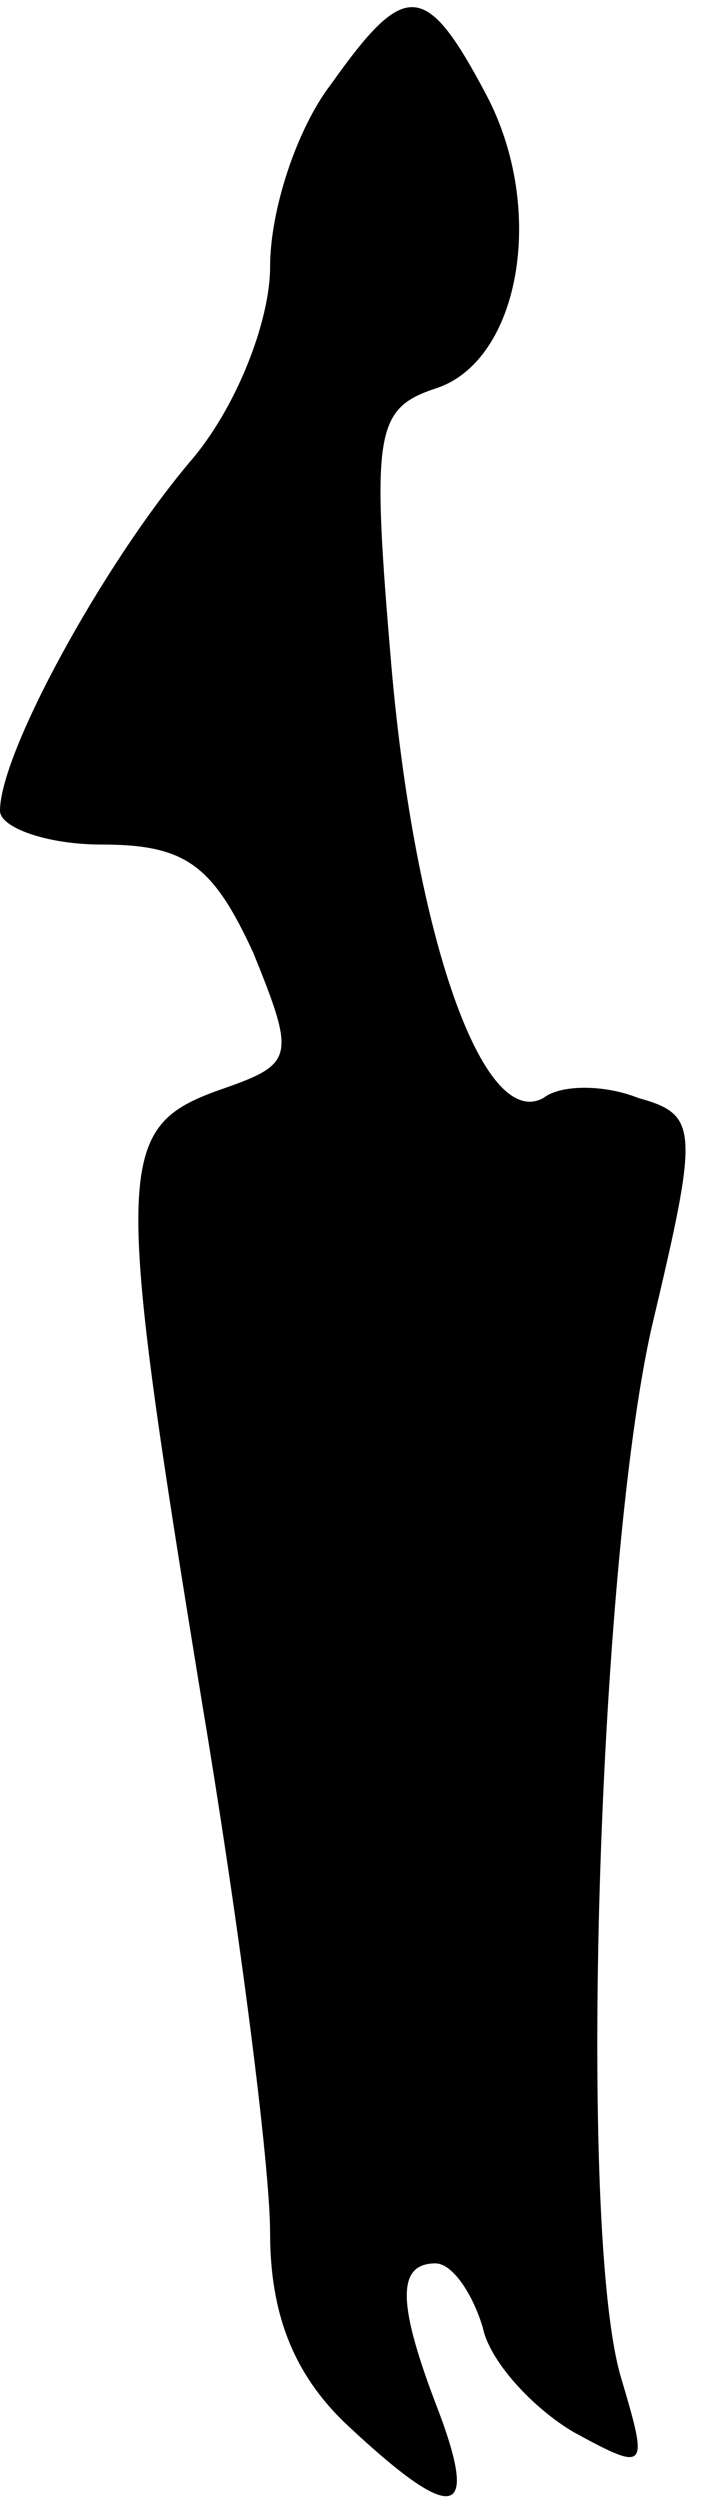 <?xml version="1.0" standalone="no"?>
<!DOCTYPE svg PUBLIC "-//W3C//DTD SVG 20010904//EN"
 "http://www.w3.org/TR/2001/REC-SVG-20010904/DTD/svg10.dtd">
<svg version="1.0" xmlns="http://www.w3.org/2000/svg"
 width="21pt" height="74pt" viewBox="0 0 21 74"
 preserveAspectRatio="xMidYMid meet">
<g transform="translate(0,74) scale(0.1,-0.1)"
fill="#000000" stroke="none">
<path fill="#000000" stroke="none" d="M98 715 c-10 -13 -18 -37 -18 -54 0
-16 -10 -42 -24 -58 -26 -31 -56 -86 -56 -103 0 -5 14 -10 30 -10 25 0 33 -6
45 -32 13 -32 12 -33 -11 -41 -30 -11 -30 -23 -4 -182 11 -66 20 -136 20 -156
0 -24 7 -42 23 -57 31 -29 39 -28 27 4 -12 31 -13 44 -1 44 5 0 11 -9 14 -19
2 -10 15 -24 27 -31 22 -12 22 -11 14 16 -13 43 -7 240 9 311 14 59 14 63 -4
68 -10 4 -23 4 -28 0 -18 -10 -38 48 -45 127 -6 70 -5 77 13 83 25 8 33 53 15
87 -18 34 -24 34 -46 3z"/>
</g>
</svg>
